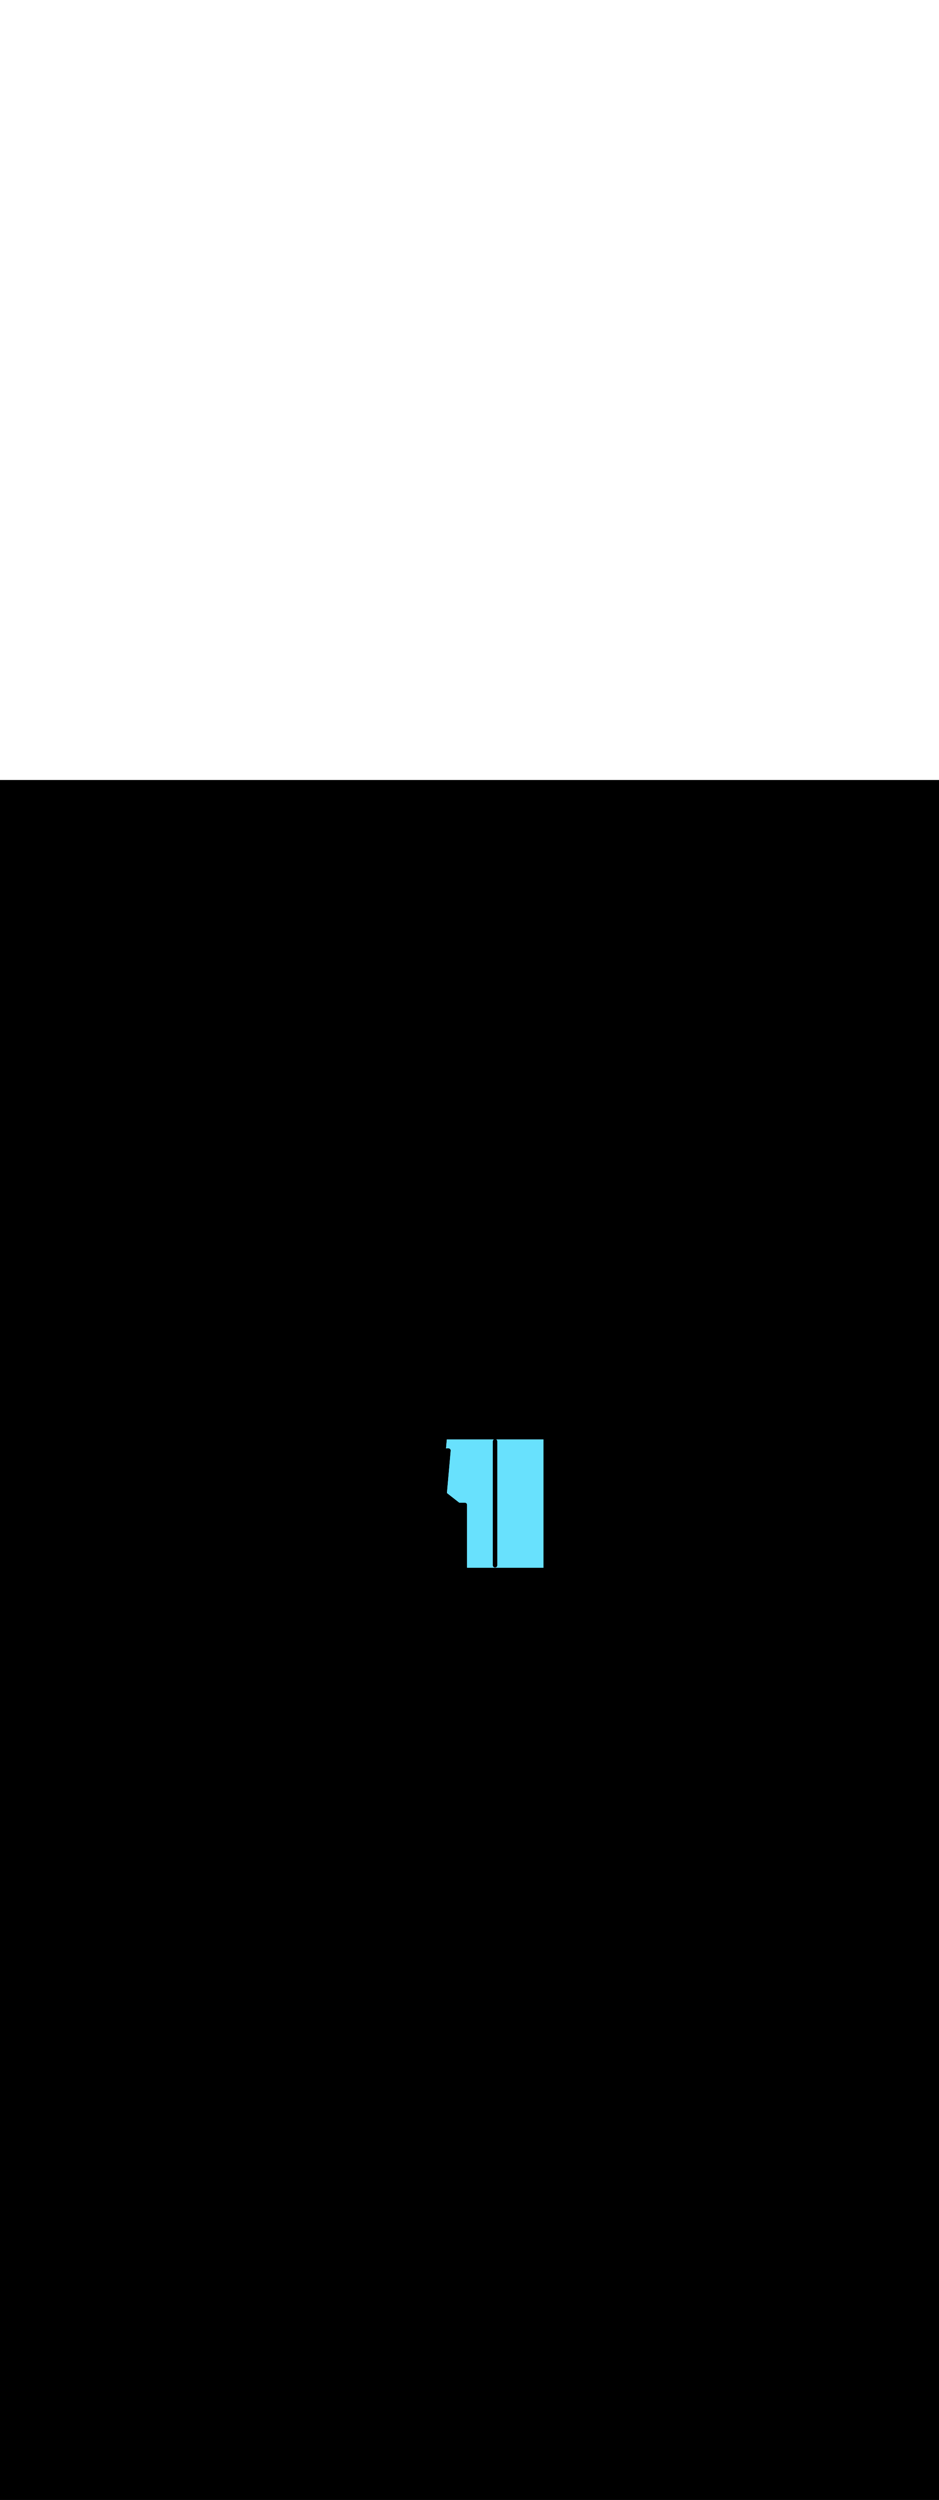 <ns0:svg xmlns:ns0="http://www.w3.org/2000/svg" version="1.1" id="Layer_1" x="0px" y="0px" viewBox="0 0 500 500" style="width: 188px;" xml:space="preserve" data-imageid="moscow-46" imageName="Moscow" class="illustrations_image"><ns0:rect x="0" y="0" width="100%" height="100%" fill="black" /><ns0:g id="highlighted-segment"><ns0:style type="text/css" style="" /><ns0:style type="text/css" style="">
	.st0_moscow-46{fill:#FFFFFF;}
	.st1_moscow-46{fill:#231F20;}
	.st2_moscow-46{fill:#68E1FD;}
	.st3_moscow-46{fill:#D1D3D4;}
</ns0:style><ns0:path x="207.5" y="349.7" class="st2_moscow-46 targetColor" width="83.1" height="70.5" style="fill: rgb(104, 225, 253)" id="element_238" d="M 248.699 389.45 L 248.699 389.457 L 248.7 389.464 L 248.7 389.477 L 248.7 389.484 L 248.7 389.496 L 248.7 389.496 L 248.7 389.5 L 248.7 419.0 L 289.4 419.0 L 289.4 350.8 L 264.275 350.8 L 264.275 350.8 L 264.284 350.806 L 264.291 350.811 L 264.299 350.817 L 264.306 350.822 L 264.315 350.828 L 264.321 350.833 L 264.33 350.839 L 264.336 350.844 L 264.345 350.851 L 264.351 350.856 L 264.36 350.862 L 264.366 350.867 L 264.374 350.874 L 264.38 350.879 L 264.389 350.886 L 264.395 350.892 L 264.403 350.899 L 264.409 350.904 L 264.417 350.911 L 264.423 350.917 L 264.43 350.924 L 264.436 350.93 L 264.444 350.937 L 264.45 350.943 L 264.457 350.95 L 264.463 350.956 L 264.47 350.964 L 264.476 350.97 L 264.483 350.977 L 264.489 350.983 L 264.496 350.991 L 264.501 350.997 L 264.508 351.005 L 264.514 351.011 L 264.521 351.02 L 264.526 351.026 L 264.533 351.034 L 264.538 351.04 L 264.544 351.049 L 264.549 351.055 L 264.556 351.064 L 264.561 351.07 L 264.567 351.079 L 264.572 351.085 L 264.578 351.094 L 264.583 351.101 L 264.589 351.109 L 264.594 351.116 L 264.6 351.125 L 264.604 351.132 L 264.61 351.141 L 264.614 351.148 L 264.62 351.157 L 264.624 351.164 L 264.63 351.173 L 264.634 351.18 L 264.64 351.189 L 264.644 351.196 L 264.649 351.206 L 264.653 351.213 L 264.658 351.222 L 264.662 351.229 L 264.667 351.239 L 264.67 351.246 L 264.675 351.256 L 264.679 351.263 L 264.683 351.273 L 264.687 351.28 L 264.691 351.29 L 264.695 351.298 L 264.699 351.308 L 264.702 351.315 L 264.707 351.325 L 264.71 351.333 L 264.714 351.343 L 264.717 351.35 L 264.721 351.361 L 264.723 351.368 L 264.727 351.378 L 264.73 351.386 L 264.734 351.396 L 264.736 351.404 L 264.74 351.415 L 264.742 351.422 L 264.745 351.433 L 264.748 351.44 L 264.751 351.451 L 264.753 351.459 L 264.756 351.47 L 264.758 351.477 L 264.761 351.488 L 264.763 351.496 L 264.766 351.507 L 264.768 351.515 L 264.77 351.526 L 264.772 351.533 L 264.774 351.545 L 264.776 351.552 L 264.778 351.563 L 264.779 351.571 L 264.781 351.582 L 264.783 351.59 L 264.785 351.602 L 264.786 351.609 L 264.787 351.621 L 264.788 351.628 L 264.79 351.64 L 264.791 351.648 L 264.792 351.659 L 264.793 351.667 L 264.794 351.679 L 264.795 351.686 L 264.796 351.698 L 264.797 351.706 L 264.797 351.718 L 264.798 351.725 L 264.798 351.737 L 264.799 351.745 L 264.799 351.757 L 264.8 351.764 L 264.8 351.777 L 264.8 351.784 L 264.8 351.796 L 264.8 351.8 L 264.8 352.466 L 264.8 417.7 L 264.8 417.704 L 264.8 417.716 L 264.8 417.723 L 264.8 417.736 L 264.799 417.743 L 264.799 417.755 L 264.798 417.763 L 264.798 417.775 L 264.797 417.782 L 264.797 417.794 L 264.796 417.802 L 264.795 417.814 L 264.794 417.821 L 264.793 417.833 L 264.792 417.841 L 264.791 417.852 L 264.79 417.86 L 264.788 417.872 L 264.787 417.879 L 264.786 417.891 L 264.785 417.898 L 264.783 417.91 L 264.781 417.918 L 264.779 417.929 L 264.778 417.937 L 264.776 417.948 L 264.774 417.955 L 264.772 417.967 L 264.77 417.974 L 264.768 417.985 L 264.766 417.993 L 264.763 418.004 L 264.761 418.012 L 264.758 418.023 L 264.756 418.03 L 264.753 418.041 L 264.751 418.049 L 264.748 418.06 L 264.745 418.067 L 264.742 418.078 L 264.74 418.085 L 264.736 418.096 L 264.734 418.104 L 264.73 418.114 L 264.727 418.122 L 264.723 418.132 L 264.721 418.139 L 264.717 418.15 L 264.714 418.157 L 264.71 418.167 L 264.707 418.175 L 264.702 418.185 L 264.699 418.192 L 264.695 418.202 L 264.691 418.21 L 264.687 418.22 L 264.683 418.227 L 264.679 418.237 L 264.675 418.244 L 264.67 418.254 L 264.667 418.261 L 264.662 418.271 L 264.658 418.278 L 264.653 418.287 L 264.649 418.294 L 264.644 418.304 L 264.64 418.311 L 264.634 418.32 L 264.63 418.327 L 264.624 418.336 L 264.62 418.343 L 264.614 418.352 L 264.61 418.359 L 264.604 418.368 L 264.6 418.375 L 264.594 418.384 L 264.589 418.391 L 264.583 418.399 L 264.578 418.406 L 264.572 418.415 L 264.567 418.421 L 264.561 418.43 L 264.556 418.436 L 264.549 418.445 L 264.544 418.451 L 264.538 418.46 L 264.533 418.466 L 264.526 418.474 L 264.521 418.48 L 264.514 418.489 L 264.508 418.495 L 264.501 418.503 L 264.496 418.509 L 264.489 418.517 L 264.483 418.523 L 264.476 418.53 L 264.47 418.536 L 264.463 418.544 L 264.457 418.55 L 264.45 418.557 L 264.444 418.563 L 264.436 418.57 L 264.43 418.576 L 264.423 418.583 L 264.417 418.589 L 264.409 418.596 L 264.403 418.601 L 264.395 418.608 L 264.389 418.614 L 264.38 418.621 L 264.374 418.626 L 264.366 418.633 L 264.36 418.638 L 264.351 418.644 L 264.345 418.649 L 264.336 418.656 L 264.33 418.661 L 264.321 418.667 L 264.315 418.672 L 264.306 418.678 L 264.299 418.683 L 264.291 418.689 L 264.284 418.694 L 264.275 418.7 L 264.268 418.704 L 264.259 418.71 L 264.252 418.714 L 264.243 418.72 L 264.236 418.724 L 264.227 418.73 L 264.22 418.734 L 264.211 418.74 L 264.204 418.744 L 264.194 418.749 L 264.187 418.753 L 264.178 418.758 L 264.171 418.762 L 264.161 418.767 L 264.154 418.77 L 264.144 418.775 L 264.137 418.779 L 264.127 418.783 L 264.12 418.787 L 264.11 418.791 L 264.102 418.795 L 264.092 418.799 L 264.085 418.802 L 264.075 418.807 L 264.067 418.81 L 264.057 418.814 L 264.05 418.817 L 264.039 418.821 L 264.032 418.823 L 264.022 418.827 L 264.014 418.83 L 264.004 418.834 L 263.996 418.836 L 263.985 418.84 L 263.978 418.842 L 263.967 418.845 L 263.96 418.848 L 263.949 418.851 L 263.941 418.853 L 263.93 418.856 L 263.923 418.858 L 263.912 418.861 L 263.904 418.863 L 263.893 418.866 L 263.885 418.868 L 263.874 418.87 L 263.867 418.872 L 263.855 418.874 L 263.848 418.876 L 263.837 418.878 L 263.829 418.879 L 263.818 418.881 L 263.81 418.883 L 263.798 418.885 L 263.791 418.886 L 263.779 418.887 L 263.772 418.888 L 263.76 418.89 L 263.752 418.891 L 263.741 418.892 L 263.733 418.893 L 263.721 418.894 L 263.714 418.895 L 263.702 418.896 L 263.694 418.897 L 263.682 418.897 L 263.675 418.898 L 263.663 418.898 L 263.655 418.899 L 263.643 418.899 L 263.636 418.9 L 263.623 418.9 L 263.616 418.9 L 263.604 418.9 L 263.604 418.9 L 263.596 418.9 L 263.584 418.9 L 263.577 418.9 L 263.564 418.9 L 263.557 418.899 L 263.545 418.899 L 263.537 418.898 L 263.525 418.898 L 263.518 418.897 L 263.506 418.897 L 263.498 418.896 L 263.486 418.895 L 263.479 418.894 L 263.467 418.893 L 263.459 418.892 L 263.448 418.891 L 263.44 418.89 L 263.428 418.888 L 263.421 418.887 L 263.409 418.886 L 263.402 418.885 L 263.39 418.883 L 263.382 418.881 L 263.371 418.879 L 263.363 418.878 L 263.352 418.876 L 263.345 418.874 L 263.333 418.872 L 263.326 418.87 L 263.315 418.868 L 263.307 418.866 L 263.296 418.863 L 263.288 418.861 L 263.277 418.858 L 263.27 418.856 L 263.259 418.853 L 263.251 418.851 L 263.24 418.848 L 263.233 418.845 L 263.222 418.842 L 263.215 418.84 L 263.204 418.836 L 263.196 418.834 L 263.186 418.83 L 263.178 418.827 L 263.168 418.823 L 263.161 418.821 L 263.15 418.817 L 263.143 418.814 L 263.133 418.81 L 263.125 418.807 L 263.115 418.802 L 263.108 418.799 L 263.098 418.795 L 263.09 418.791 L 263.08 418.787 L 263.073 418.783 L 263.063 418.779 L 263.056 418.775 L 263.046 418.77 L 263.039 418.767 L 263.029 418.762 L 263.022 418.758 L 263.013 418.753 L 263.006 418.749 L 262.996 418.744 L 262.989 418.74 L 262.98 418.734 L 262.973 418.73 L 262.964 418.724 L 262.957 418.72 L 262.948 418.714 L 262.941 418.71 L 262.932 418.704 L 262.925 418.7 L 262.916 418.694 L 262.909 418.689 L 262.901 418.683 L 262.894 418.678 L 262.885 418.672 L 262.879 418.667 L 262.87 418.661 L 262.864 418.656 L 262.855 418.649 L 262.849 418.644 L 262.84 418.638 L 262.834 418.633 L 262.826 418.626 L 262.82 418.621 L 262.811 418.614 L 262.805 418.608 L 262.797 418.601 L 262.791 418.596 L 262.783 418.589 L 262.777 418.583 L 262.77 418.576 L 262.764 418.57 L 262.756 418.563 L 262.75 418.557 L 262.743 418.55 L 262.737 418.544 L 262.73 418.536 L 262.724 418.53 L 262.717 418.523 L 262.711 418.517 L 262.704 418.509 L 262.699 418.503 L 262.692 418.495 L 262.686 418.489 L 262.679 418.48 L 262.674 418.474 L 262.667 418.466 L 262.662 418.46 L 262.656 418.451 L 262.651 418.445 L 262.644 418.436 L 262.639 418.43 L 262.633 418.421 L 262.628 418.415 L 262.622 418.406 L 262.617 418.399 L 262.611 418.391 L 262.606 418.384 L 262.6 418.375 L 262.596 418.368 L 262.59 418.359 L 262.586 418.352 L 262.58 418.343 L 262.576 418.336 L 262.57 418.327 L 262.566 418.32 L 262.56 418.311 L 262.556 418.304 L 262.551 418.294 L 262.547 418.287 L 262.542 418.278 L 262.538 418.271 L 262.533 418.261 L 262.53 418.254 L 262.525 418.244 L 262.521 418.237 L 262.517 418.227 L 262.513 418.22 L 262.509 418.21 L 262.505 418.202 L 262.501 418.192 L 262.498 418.185 L 262.493 418.175 L 262.49 418.167 L 262.486 418.157 L 262.483 418.15 L 262.479 418.139 L 262.477 418.132 L 262.473 418.122 L 262.47 418.114 L 262.466 418.104 L 262.464 418.096 L 262.46 418.085 L 262.458 418.078 L 262.455 418.067 L 262.452 418.06 L 262.449 418.049 L 262.447 418.041 L 262.444 418.03 L 262.442 418.023 L 262.439 418.012 L 262.437 418.004 L 262.434 417.993 L 262.432 417.985 L 262.43 417.974 L 262.428 417.967 L 262.426 417.955 L 262.424 417.948 L 262.422 417.937 L 262.421 417.929 L 262.419 417.918 L 262.417 417.91 L 262.415 417.898 L 262.414 417.891 L 262.413 417.879 L 262.412 417.872 L 262.41 417.86 L 262.409 417.852 L 262.408 417.841 L 262.407 417.833 L 262.406 417.821 L 262.405 417.814 L 262.404 417.802 L 262.403 417.794 L 262.403 417.782 L 262.402 417.775 L 262.402 417.763 L 262.401 417.755 L 262.401 417.743 L 262.4 417.736 L 262.4 417.723 L 262.4 417.716 L 262.4 417.704 L 262.4 417.7 L 262.4 417.034 L 262.4 351.8 L 262.4 351.796 L 262.4 351.784 L 262.4 351.777 L 262.4 351.764 L 262.401 351.757 L 262.401 351.745 L 262.402 351.737 L 262.402 351.725 L 262.403 351.718 L 262.403 351.706 L 262.404 351.698 L 262.405 351.686 L 262.406 351.679 L 262.407 351.667 L 262.408 351.659 L 262.409 351.648 L 262.41 351.64 L 262.412 351.628 L 262.413 351.621 L 262.414 351.609 L 262.415 351.602 L 262.417 351.59 L 262.419 351.582 L 262.421 351.571 L 262.422 351.563 L 262.424 351.552 L 262.426 351.545 L 262.428 351.533 L 262.43 351.526 L 262.432 351.515 L 262.434 351.507 L 262.437 351.496 L 262.439 351.488 L 262.442 351.477 L 262.444 351.47 L 262.447 351.459 L 262.449 351.451 L 262.452 351.44 L 262.455 351.433 L 262.458 351.422 L 262.46 351.415 L 262.464 351.404 L 262.466 351.396 L 262.47 351.386 L 262.473 351.378 L 262.477 351.368 L 262.479 351.361 L 262.483 351.35 L 262.486 351.343 L 262.49 351.333 L 262.493 351.325 L 262.498 351.315 L 262.501 351.308 L 262.505 351.298 L 262.509 351.29 L 262.513 351.28 L 262.517 351.273 L 262.521 351.263 L 262.525 351.256 L 262.53 351.246 L 262.533 351.239 L 262.538 351.229 L 262.542 351.222 L 262.547 351.213 L 262.551 351.206 L 262.556 351.196 L 262.56 351.189 L 262.566 351.18 L 262.57 351.173 L 262.576 351.164 L 262.58 351.157 L 262.586 351.148 L 262.59 351.141 L 262.596 351.132 L 262.6 351.125 L 262.606 351.116 L 262.611 351.109 L 262.617 351.101 L 262.622 351.094 L 262.628 351.085 L 262.633 351.079 L 262.639 351.07 L 262.644 351.064 L 262.651 351.055 L 262.656 351.049 L 262.662 351.04 L 262.667 351.034 L 262.674 351.026 L 262.679 351.02 L 262.686 351.011 L 262.692 351.005 L 262.699 350.997 L 262.704 350.991 L 262.711 350.983 L 262.717 350.977 L 262.724 350.97 L 262.73 350.964 L 262.737 350.956 L 262.743 350.95 L 262.75 350.943 L 262.756 350.937 L 262.764 350.93 L 262.77 350.924 L 262.777 350.917 L 262.783 350.911 L 262.791 350.904 L 262.797 350.899 L 262.805 350.892 L 262.811 350.886 L 262.82 350.879 L 262.826 350.874 L 262.834 350.867 L 262.84 350.862 L 262.849 350.856 L 262.855 350.851 L 262.864 350.844 L 262.87 350.839 L 262.879 350.833 L 262.885 350.828 L 262.894 350.822 L 262.901 350.817 L 262.909 350.811 L 262.916 350.806 L 262.925 350.8 L 262.925 350.8 L 237.919 350.8 L 237.885 351.182 L 237.866 351.398 L 237.847 351.614 L 237.827 351.83 L 237.808 352.046 L 237.789 352.262 L 237.77 352.479 L 237.751 352.695 L 237.731 352.911 L 237.693 353.343 L 237.674 353.559 L 237.616 354.208 L 237.597 354.424 L 237.578 354.64 L 237.539 355.073 L 237.52 355.289 L 237.501 355.505 L 237.498 355.544 L 237.667 355.533 L 237.673 355.533 L 237.892 355.521 L 237.898 355.521 L 238.118 355.512 L 238.124 355.512 L 238.344 355.505 L 238.35 355.505 L 238.57 355.501 L 238.576 355.501 L 238.797 355.5 L 238.803 355.5 L 238.809 355.5 L 238.814 355.5 L 238.82 355.5 L 238.825 355.5 L 238.831 355.5 L 238.836 355.501 L 238.842 355.501 L 238.846 355.501 L 238.852 355.501 L 238.857 355.501 L 238.863 355.502 L 238.868 355.502 L 238.874 355.502 L 238.879 355.503 L 238.885 355.503 L 238.89 355.504 L 238.896 355.504 L 238.9 355.504 L 238.906 355.505 L 238.911 355.505 L 238.917 355.506 L 238.921 355.507 L 238.927 355.507 L 238.932 355.508 L 238.938 355.508 L 238.942 355.509 L 238.948 355.51 L 238.953 355.51 L 238.959 355.511 L 238.963 355.512 L 238.969 355.513 L 238.973 355.513 L 238.979 355.514 L 238.983 355.515 L 238.989 355.516 L 238.993 355.517 L 238.999 355.518 L 239.004 355.518 L 239.009 355.519 L 239.014 355.52 L 239.02 355.521 L 239.024 355.522 L 239.029 355.523 L 239.033 355.524 L 239.039 355.525 L 239.043 355.526 L 239.049 355.527 L 239.053 355.528 L 239.059 355.53 L 239.063 355.53 L 239.069 355.532 L 239.073 355.533 L 239.079 355.534 L 239.082 355.535 L 239.088 355.537 L 239.092 355.537 L 239.098 355.539 L 239.101 355.54 L 239.107 355.541 L 239.111 355.542 L 239.117 355.544 L 239.12 355.545 L 239.126 355.547 L 239.13 355.548 L 239.136 355.549 L 239.139 355.55 L 239.145 355.552 L 239.148 355.553 L 239.154 355.555 L 239.158 355.556 L 239.163 355.558 L 239.167 355.559 L 239.173 355.561 L 239.176 355.562 L 239.182 355.564 L 239.185 355.565 L 239.191 355.567 L 239.194 355.568 L 239.2 355.57 L 239.203 355.571 L 239.209 355.573 L 239.212 355.574 L 239.218 355.576 L 239.221 355.578 L 239.226 355.58 L 239.23 355.581 L 239.235 355.583 L 239.239 355.584 L 239.244 355.586 L 239.247 355.588 L 239.253 355.59 L 239.256 355.591 L 239.261 355.593 L 239.265 355.595 L 239.27 355.597 L 239.273 355.598 L 239.279 355.6 L 239.282 355.602 L 239.287 355.604 L 239.29 355.605 L 239.296 355.608 L 239.299 355.609 L 239.304 355.611 L 239.307 355.613 L 239.312 355.615 L 239.316 355.617 L 239.321 355.619 L 239.324 355.621 L 239.329 355.623 L 239.332 355.624 L 239.337 355.627 L 239.34 355.628 L 239.345 355.631 L 239.348 355.632 L 239.353 355.635 L 239.357 355.636 L 239.362 355.639 L 239.365 355.641 L 239.37 355.643 L 239.373 355.645 L 239.378 355.647 L 239.381 355.649 L 239.386 355.651 L 239.389 355.653 L 239.393 355.656 L 239.397 355.657 L 239.401 355.66 L 239.404 355.662 L 239.409 355.664 L 239.412 355.666 L 239.417 355.669 L 239.42 355.67 L 239.425 355.673 L 239.428 355.675 L 239.432 355.678 L 239.435 355.679 L 239.44 355.682 L 239.443 355.684 L 239.448 355.687 L 239.451 355.689 L 239.455 355.691 L 239.458 355.693 L 239.463 355.696 L 239.466 355.698 L 239.47 355.701 L 239.473 355.703 L 239.478 355.706 L 239.481 355.708 L 239.485 355.71 L 239.488 355.712 L 239.492 355.715 L 239.495 355.717 L 239.5 355.72 L 239.503 355.722 L 239.507 355.725 L 239.51 355.727 L 239.514 355.73 L 239.517 355.732 L 239.521 355.735 L 239.524 355.738 L 239.529 355.74 L 239.532 355.743 L 239.536 355.746 L 239.539 355.748 L 239.543 355.751 L 239.546 355.753 L 239.55 355.756 L 239.553 355.759 L 239.557 355.762 L 239.56 355.764 L 239.564 355.767 L 239.567 355.77 L 239.571 355.773 L 239.574 355.775 L 239.578 355.778 L 239.581 355.781 L 239.585 355.784 L 239.588 355.787 L 239.591 355.79 L 239.595 355.792 L 239.598 355.795 L 239.602 355.798 L 239.605 355.801 L 239.608 355.804 L 239.612 355.807 L 239.615 355.81 L 239.619 355.813 L 239.622 355.816 L 239.625 355.819 L 239.629 355.822 L 239.632 355.825 L 239.635 355.829 L 239.639 355.832 L 239.642 355.835 L 239.645 355.838 L 239.649 355.842 L 239.652 355.845 L 239.655 355.848 L 239.658 355.851 L 239.662 355.855 L 239.665 355.858 L 239.668 355.861 L 239.671 355.865 L 239.675 355.868 L 239.678 355.871 L 239.681 355.875 L 239.684 355.878 L 239.687 355.881 L 239.69 355.885 L 239.693 355.888 L 239.696 355.892 L 239.699 355.895 L 239.702 355.898 L 239.705 355.902 L 239.708 355.905 L 239.71 355.909 L 239.713 355.912 L 239.716 355.915 L 239.719 355.919 L 239.722 355.922 L 239.725 355.926 L 239.727 355.929 L 239.73 355.933 L 239.733 355.936 L 239.736 355.94 L 239.738 355.943 L 239.741 355.947 L 239.744 355.95 L 239.747 355.954 L 239.749 355.957 L 239.752 355.961 L 239.754 355.964 L 239.757 355.968 L 239.76 355.971 L 239.762 355.976 L 239.765 355.979 L 239.768 355.983 L 239.77 355.986 L 239.773 355.99 L 239.775 355.993 L 239.778 355.997 L 239.78 356 L 239.783 356.005 L 239.785 356.008 L 239.788 356.012 L 239.79 356.015 L 239.792 356.019 L 239.794 356.022 L 239.797 356.027 L 239.799 356.03 L 239.802 356.034 L 239.804 356.037 L 239.807 356.042 L 239.809 356.045 L 239.811 356.049 L 239.813 356.052 L 239.816 356.057 L 239.818 356.06 L 239.821 356.065 L 239.822 356.068 L 239.825 356.072 L 239.827 356.075 L 239.83 356.08 L 239.831 356.083 L 239.834 356.088 L 239.836 356.091 L 239.838 356.096 L 239.84 356.099 L 239.843 356.103 L 239.844 356.107 L 239.847 356.111 L 239.849 356.114 L 239.851 356.119 L 239.853 356.122 L 239.855 356.127 L 239.857 356.13 L 239.859 356.135 L 239.861 356.138 L 239.864 356.143 L 239.865 356.147 L 239.868 356.152 L 239.869 356.155 L 239.872 356.16 L 239.873 356.163 L 239.876 356.168 L 239.877 356.171 L 239.879 356.176 L 239.881 356.179 L 239.883 356.184 L 239.885 356.188 L 239.887 356.193 L 239.889 356.196 L 239.891 356.201 L 239.892 356.204 L 239.895 356.21 L 239.896 356.213 L 239.898 356.218 L 239.9 356.221 L 239.902 356.227 L 239.903 356.23 L 239.905 356.235 L 239.907 356.239 L 239.909 356.244 L 239.91 356.247 L 239.912 356.253 L 239.914 356.256 L 239.916 356.261 L 239.917 356.265 L 239.919 356.27 L 239.92 356.274 L 239.922 356.279 L 239.924 356.282 L 239.926 356.288 L 239.927 356.291 L 239.929 356.297 L 239.93 356.3 L 239.932 356.306 L 239.933 356.309 L 239.935 356.315 L 239.936 356.318 L 239.938 356.324 L 239.939 356.327 L 239.941 356.333 L 239.942 356.337 L 239.944 356.342 L 239.945 356.346 L 239.947 356.352 L 239.948 356.355 L 239.95 356.361 L 239.951 356.364 L 239.952 356.37 L 239.953 356.374 L 239.955 356.38 L 239.956 356.383 L 239.958 356.389 L 239.959 356.393 L 239.96 356.399 L 239.961 356.402 L 239.963 356.408 L 239.963 356.412 L 239.965 356.418 L 239.966 356.421 L 239.967 356.427 L 239.968 356.431 L 239.97 356.437 L 239.97 356.441 L 239.972 356.447 L 239.973 356.451 L 239.974 356.457 L 239.975 356.461 L 239.976 356.467 L 239.977 356.471 L 239.978 356.476 L 239.979 356.48 L 239.98 356.486 L 239.981 356.491 L 239.982 356.496 L 239.982 356.501 L 239.983 356.507 L 239.984 356.511 L 239.985 356.517 L 239.986 356.521 L 239.987 356.527 L 239.987 356.531 L 239.988 356.537 L 239.989 356.541 L 239.99 356.547 L 239.99 356.552 L 239.991 356.558 L 239.992 356.562 L 239.992 356.568 L 239.993 356.573 L 239.993 356.579 L 239.994 356.583 L 239.995 356.589 L 239.995 356.594 L 239.996 356.6 L 239.996 356.604 L 239.996 356.61 L 239.997 356.615 L 239.997 356.621 L 239.998 356.626 L 239.998 356.632 L 239.998 356.637 L 239.999 356.643 L 239.999 356.648 L 239.999 356.654 L 239.999 356.658 L 239.999 356.664 L 240 356.669 L 240 356.675 L 240 356.68 L 240 356.686 L 240 356.691 L 240 356.697 L 240 356.7 L 239.998 356.745 L 239.977 356.982 L 239.956 357.219 L 239.934 357.457 L 239.913 357.694 L 239.892 357.931 L 239.85 358.406 L 239.828 358.643 L 239.786 359.118 L 239.765 359.356 L 239.743 359.593 L 239.722 359.83 L 239.701 360.068 L 239.637 360.78 L 239.616 361.017 L 239.595 361.255 L 239.574 361.492 L 239.553 361.729 L 239.51 362.204 L 239.489 362.441 L 239.447 362.916 L 239.425 363.154 L 239.383 363.628 L 239.362 363.866 L 239.319 364.34 L 239.298 364.578 L 239.277 364.815 L 239.256 365.053 L 239.234 365.29 L 239.192 365.765 L 239.171 366.002 L 239.128 366.477 L 239.107 366.714 L 239.065 367.189 L 239.043 367.426 L 239.001 367.901 L 238.98 368.138 L 238.959 368.376 L 238.937 368.613 L 238.916 368.851 L 238.895 369.088 L 238.853 369.563 L 238.831 369.8 L 238.789 370.275 L 238.768 370.512 L 238.725 370.987 L 238.704 371.224 L 238.662 371.699 L 238.64 371.936 L 238.619 372.174 L 238.598 372.411 L 238.577 372.649 L 238.534 373.123 L 238.513 373.361 L 238.471 373.835 L 238.45 374.073 L 238.407 374.548 L 238.386 374.785 L 238.343 375.26 L 238.322 375.497 L 238.301 375.734 L 238.28 375.972 L 238.259 376.209 L 238.195 376.921 L 238.174 377.159 L 238.153 377.396 L 238.131 377.633 L 238.11 377.871 L 238.068 378.346 L 238.047 378.583 L 238.004 379.058 L 237.985 379.267 L 238.048 379.315 L 238.117 379.37 L 238.187 379.424 L 238.326 379.534 L 238.396 379.588 L 238.605 379.752 L 238.675 379.806 L 238.745 379.861 L 238.954 380.024 L 239.023 380.079 L 239.232 380.243 L 239.302 380.297 L 239.511 380.461 L 239.581 380.515 L 239.72 380.624 L 239.79 380.679 L 239.86 380.734 L 240.138 380.952 L 240.208 381.006 L 240.278 381.061 L 240.348 381.115 L 240.417 381.17 L 240.487 381.224 L 240.696 381.388 L 240.766 381.443 L 240.835 381.497 L 241.045 381.661 L 241.114 381.715 L 241.323 381.879 L 241.393 381.934 L 241.602 382.097 L 241.672 382.152 L 241.881 382.315 L 241.951 382.37 L 242.02 382.424 L 242.229 382.588 L 242.299 382.643 L 242.369 382.697 L 242.438 382.752 L 242.508 382.806 L 242.578 382.861 L 242.857 383.079 L 242.926 383.134 L 242.996 383.188 L 243.135 383.297 L 243.205 383.352 L 243.414 383.515 L 243.484 383.57 L 243.554 383.624 L 243.693 383.734 L 243.763 383.788 L 243.972 383.952 L 244.041 384.006 L 244.111 384.061 L 244.32 384.224 L 244.39 384.279 L 244.529 384.388 L 244.545 384.4 L 247.5 384.4 L 247.504 384.4 L 247.516 384.4 L 247.523 384.4 L 247.536 384.4 L 247.543 384.401 L 247.555 384.401 L 247.563 384.402 L 247.575 384.402 L 247.582 384.403 L 247.594 384.403 L 247.602 384.404 L 247.614 384.405 L 247.621 384.406 L 247.633 384.407 L 247.641 384.408 L 247.652 384.409 L 247.66 384.41 L 247.672 384.412 L 247.679 384.413 L 247.691 384.414 L 247.698 384.415 L 247.71 384.417 L 247.718 384.419 L 247.729 384.421 L 247.737 384.422 L 247.748 384.424 L 247.755 384.426 L 247.767 384.428 L 247.774 384.43 L 247.785 384.432 L 247.793 384.434 L 247.804 384.437 L 247.812 384.439 L 247.823 384.442 L 247.83 384.444 L 247.841 384.447 L 247.849 384.449 L 247.86 384.452 L 247.867 384.455 L 247.878 384.458 L 247.885 384.46 L 247.896 384.464 L 247.904 384.466 L 247.914 384.47 L 247.922 384.473 L 247.932 384.477 L 247.939 384.479 L 247.95 384.483 L 247.957 384.486 L 247.967 384.49 L 247.975 384.493 L 247.985 384.498 L 247.992 384.501 L 248.002 384.505 L 248.01 384.509 L 248.02 384.513 L 248.027 384.517 L 248.037 384.521 L 248.044 384.525 L 248.054 384.53 L 248.061 384.533 L 248.071 384.538 L 248.078 384.542 L 248.087 384.547 L 248.094 384.551 L 248.104 384.556 L 248.111 384.56 L 248.12 384.566 L 248.127 384.57 L 248.136 384.576 L 248.143 384.58 L 248.152 384.586 L 248.159 384.59 L 248.168 384.596 L 248.175 384.6 L 248.184 384.606 L 248.191 384.611 L 248.199 384.617 L 248.206 384.622 L 248.215 384.628 L 248.221 384.633 L 248.23 384.639 L 248.236 384.644 L 248.245 384.651 L 248.251 384.656 L 248.26 384.662 L 248.266 384.667 L 248.274 384.674 L 248.28 384.679 L 248.289 384.686 L 248.295 384.692 L 248.303 384.699 L 248.309 384.704 L 248.317 384.711 L 248.323 384.717 L 248.33 384.724 L 248.336 384.73 L 248.344 384.737 L 248.35 384.743 L 248.357 384.75 L 248.363 384.756 L 248.37 384.764 L 248.376 384.77 L 248.383 384.777 L 248.389 384.783 L 248.396 384.791 L 248.401 384.797 L 248.408 384.805 L 248.414 384.811 L 248.421 384.82 L 248.426 384.826 L 248.433 384.834 L 248.438 384.84 L 248.444 384.849 L 248.449 384.855 L 248.456 384.864 L 248.461 384.87 L 248.467 384.879 L 248.472 384.885 L 248.478 384.894 L 248.483 384.901 L 248.489 384.909 L 248.494 384.916 L 248.5 384.925 L 248.504 384.932 L 248.51 384.941 L 248.514 384.948 L 248.52 384.957 L 248.524 384.964 L 248.53 384.973 L 248.534 384.98 L 248.54 384.989 L 248.544 384.996 L 248.549 385.006 L 248.553 385.013 L 248.558 385.022 L 248.562 385.029 L 248.567 385.039 L 248.57 385.046 L 248.575 385.056 L 248.579 385.063 L 248.583 385.073 L 248.587 385.08 L 248.591 385.09 L 248.595 385.098 L 248.599 385.108 L 248.602 385.115 L 248.607 385.125 L 248.61 385.133 L 248.614 385.143 L 248.617 385.15 L 248.621 385.161 L 248.623 385.168 L 248.627 385.178 L 248.63 385.186 L 248.634 385.196 L 248.636 385.204 L 248.64 385.215 L 248.642 385.222 L 248.645 385.233 L 248.648 385.24 L 248.651 385.251 L 248.653 385.259 L 248.656 385.27 L 248.658 385.277 L 248.661 385.288 L 248.663 385.296 L 248.666 385.307 L 248.668 385.315 L 248.67 385.326 L 248.672 385.333 L 248.674 385.345 L 248.676 385.352 L 248.678 385.363 L 248.679 385.371 L 248.681 385.382 L 248.683 385.39 L 248.685 385.402 L 248.686 385.409 L 248.687 385.421 L 248.688 385.428 L 248.69 385.44 L 248.691 385.448 L 248.692 385.459 L 248.693 385.467 L 248.694 385.479 L 248.695 385.486 L 248.696 385.498 L 248.697 385.506 L 248.697 385.518 L 248.698 385.525 L 248.698 385.537 L 248.699 385.545 L 248.699 385.557 L 248.7 385.564 L 248.7 385.577 L 248.7 385.584 L 248.7 385.596 L 248.7 385.596 L 248.7 385.6 L 248.7 389.4 L 248.7 389.404 L 248.7 389.416 L 248.7 389.423 L 248.7 389.436 L 248.699 389.443 L 248.699 389.45 Z" /><ns0:path x="207.5" y="349.7" class="st2_moscow-46 targetColor" width="83.1" height="70.5" style="fill: rgb(104, 225, 253)" id="element_238" d="M 248.699 389.45 L 248.699 389.457 L 248.7 389.464 L 248.7 389.477 L 248.7 389.484 L 248.7 389.496 L 248.7 389.496 L 248.7 389.5 L 248.7 419.0 L 289.4 419.0 L 289.4 350.8 L 264.275 350.8 L 264.275 350.8 L 264.284 350.806 L 264.291 350.811 L 264.299 350.817 L 264.306 350.822 L 264.315 350.828 L 264.321 350.833 L 264.33 350.839 L 264.336 350.844 L 264.345 350.851 L 264.351 350.856 L 264.36 350.862 L 264.366 350.867 L 264.374 350.874 L 264.38 350.879 L 264.389 350.886 L 264.395 350.892 L 264.403 350.899 L 264.409 350.904 L 264.417 350.911 L 264.423 350.917 L 264.43 350.924 L 264.436 350.93 L 264.444 350.937 L 264.45 350.943 L 264.457 350.95 L 264.463 350.956 L 264.47 350.964 L 264.476 350.97 L 264.483 350.977 L 264.489 350.983 L 264.496 350.991 L 264.501 350.997 L 264.508 351.005 L 264.514 351.011 L 264.521 351.02 L 264.526 351.026 L 264.533 351.034 L 264.538 351.04 L 264.544 351.049 L 264.549 351.055 L 264.556 351.064 L 264.561 351.07 L 264.567 351.079 L 264.572 351.085 L 264.578 351.094 L 264.583 351.101 L 264.589 351.109 L 264.594 351.116 L 264.6 351.125 L 264.604 351.132 L 264.61 351.141 L 264.614 351.148 L 264.62 351.157 L 264.624 351.164 L 264.63 351.173 L 264.634 351.18 L 264.64 351.189 L 264.644 351.196 L 264.649 351.206 L 264.653 351.213 L 264.658 351.222 L 264.662 351.229 L 264.667 351.239 L 264.67 351.246 L 264.675 351.256 L 264.679 351.263 L 264.683 351.273 L 264.687 351.28 L 264.691 351.29 L 264.695 351.298 L 264.699 351.308 L 264.702 351.315 L 264.707 351.325 L 264.71 351.333 L 264.714 351.343 L 264.717 351.35 L 264.721 351.361 L 264.723 351.368 L 264.727 351.378 L 264.73 351.386 L 264.734 351.396 L 264.736 351.404 L 264.74 351.415 L 264.742 351.422 L 264.745 351.433 L 264.748 351.44 L 264.751 351.451 L 264.753 351.459 L 264.756 351.47 L 264.758 351.477 L 264.761 351.488 L 264.763 351.496 L 264.766 351.507 L 264.768 351.515 L 264.77 351.526 L 264.772 351.533 L 264.774 351.545 L 264.776 351.552 L 264.778 351.563 L 264.779 351.571 L 264.781 351.582 L 264.783 351.59 L 264.785 351.602 L 264.786 351.609 L 264.787 351.621 L 264.788 351.628 L 264.79 351.64 L 264.791 351.648 L 264.792 351.659 L 264.793 351.667 L 264.794 351.679 L 264.795 351.686 L 264.796 351.698 L 264.797 351.706 L 264.797 351.718 L 264.798 351.725 L 264.798 351.737 L 264.799 351.745 L 264.799 351.757 L 264.8 351.764 L 264.8 351.777 L 264.8 351.784 L 264.8 351.796 L 264.8 351.8 L 264.8 352.466 L 264.8 417.7 L 264.8 417.704 L 264.8 417.716 L 264.8 417.723 L 264.8 417.736 L 264.799 417.743 L 264.799 417.755 L 264.798 417.763 L 264.798 417.775 L 264.797 417.782 L 264.797 417.794 L 264.796 417.802 L 264.795 417.814 L 264.794 417.821 L 264.793 417.833 L 264.792 417.841 L 264.791 417.852 L 264.79 417.86 L 264.788 417.872 L 264.787 417.879 L 264.786 417.891 L 264.785 417.898 L 264.783 417.91 L 264.781 417.918 L 264.779 417.929 L 264.778 417.937 L 264.776 417.948 L 264.774 417.955 L 264.772 417.967 L 264.77 417.974 L 264.768 417.985 L 264.766 417.993 L 264.763 418.004 L 264.761 418.012 L 264.758 418.023 L 264.756 418.03 L 264.753 418.041 L 264.751 418.049 L 264.748 418.06 L 264.745 418.067 L 264.742 418.078 L 264.74 418.085 L 264.736 418.096 L 264.734 418.104 L 264.73 418.114 L 264.727 418.122 L 264.723 418.132 L 264.721 418.139 L 264.717 418.15 L 264.714 418.157 L 264.71 418.167 L 264.707 418.175 L 264.702 418.185 L 264.699 418.192 L 264.695 418.202 L 264.691 418.21 L 264.687 418.22 L 264.683 418.227 L 264.679 418.237 L 264.675 418.244 L 264.67 418.254 L 264.667 418.261 L 264.662 418.271 L 264.658 418.278 L 264.653 418.287 L 264.649 418.294 L 264.644 418.304 L 264.64 418.311 L 264.634 418.32 L 264.63 418.327 L 264.624 418.336 L 264.62 418.343 L 264.614 418.352 L 264.61 418.359 L 264.604 418.368 L 264.6 418.375 L 264.594 418.384 L 264.589 418.391 L 264.583 418.399 L 264.578 418.406 L 264.572 418.415 L 264.567 418.421 L 264.561 418.43 L 264.556 418.436 L 264.549 418.445 L 264.544 418.451 L 264.538 418.46 L 264.533 418.466 L 264.526 418.474 L 264.521 418.48 L 264.514 418.489 L 264.508 418.495 L 264.501 418.503 L 264.496 418.509 L 264.489 418.517 L 264.483 418.523 L 264.476 418.53 L 264.47 418.536 L 264.463 418.544 L 264.457 418.55 L 264.45 418.557 L 264.444 418.563 L 264.436 418.57 L 264.43 418.576 L 264.423 418.583 L 264.417 418.589 L 264.409 418.596 L 264.403 418.601 L 264.395 418.608 L 264.389 418.614 L 264.38 418.621 L 264.374 418.626 L 264.366 418.633 L 264.36 418.638 L 264.351 418.644 L 264.345 418.649 L 264.336 418.656 L 264.33 418.661 L 264.321 418.667 L 264.315 418.672 L 264.306 418.678 L 264.299 418.683 L 264.291 418.689 L 264.284 418.694 L 264.275 418.7 L 264.268 418.704 L 264.259 418.71 L 264.252 418.714 L 264.243 418.72 L 264.236 418.724 L 264.227 418.73 L 264.22 418.734 L 264.211 418.74 L 264.204 418.744 L 264.194 418.749 L 264.187 418.753 L 264.178 418.758 L 264.171 418.762 L 264.161 418.767 L 264.154 418.77 L 264.144 418.775 L 264.137 418.779 L 264.127 418.783 L 264.12 418.787 L 264.11 418.791 L 264.102 418.795 L 264.092 418.799 L 264.085 418.802 L 264.075 418.807 L 264.067 418.81 L 264.057 418.814 L 264.05 418.817 L 264.039 418.821 L 264.032 418.823 L 264.022 418.827 L 264.014 418.83 L 264.004 418.834 L 263.996 418.836 L 263.985 418.84 L 263.978 418.842 L 263.967 418.845 L 263.96 418.848 L 263.949 418.851 L 263.941 418.853 L 263.93 418.856 L 263.923 418.858 L 263.912 418.861 L 263.904 418.863 L 263.893 418.866 L 263.885 418.868 L 263.874 418.87 L 263.867 418.872 L 263.855 418.874 L 263.848 418.876 L 263.837 418.878 L 263.829 418.879 L 263.818 418.881 L 263.81 418.883 L 263.798 418.885 L 263.791 418.886 L 263.779 418.887 L 263.772 418.888 L 263.76 418.89 L 263.752 418.891 L 263.741 418.892 L 263.733 418.893 L 263.721 418.894 L 263.714 418.895 L 263.702 418.896 L 263.694 418.897 L 263.682 418.897 L 263.675 418.898 L 263.663 418.898 L 263.655 418.899 L 263.643 418.899 L 263.636 418.9 L 263.623 418.9 L 263.616 418.9 L 263.604 418.9 L 263.604 418.9 L 263.596 418.9 L 263.584 418.9 L 263.577 418.9 L 263.564 418.9 L 263.557 418.899 L 263.545 418.899 L 263.537 418.898 L 263.525 418.898 L 263.518 418.897 L 263.506 418.897 L 263.498 418.896 L 263.486 418.895 L 263.479 418.894 L 263.467 418.893 L 263.459 418.892 L 263.448 418.891 L 263.44 418.89 L 263.428 418.888 L 263.421 418.887 L 263.409 418.886 L 263.402 418.885 L 263.39 418.883 L 263.382 418.881 L 263.371 418.879 L 263.363 418.878 L 263.352 418.876 L 263.345 418.874 L 263.333 418.872 L 263.326 418.87 L 263.315 418.868 L 263.307 418.866 L 263.296 418.863 L 263.288 418.861 L 263.277 418.858 L 263.27 418.856 L 263.259 418.853 L 263.251 418.851 L 263.24 418.848 L 263.233 418.845 L 263.222 418.842 L 263.215 418.84 L 263.204 418.836 L 263.196 418.834 L 263.186 418.83 L 263.178 418.827 L 263.168 418.823 L 263.161 418.821 L 263.15 418.817 L 263.143 418.814 L 263.133 418.81 L 263.125 418.807 L 263.115 418.802 L 263.108 418.799 L 263.098 418.795 L 263.09 418.791 L 263.08 418.787 L 263.073 418.783 L 263.063 418.779 L 263.056 418.775 L 263.046 418.77 L 263.039 418.767 L 263.029 418.762 L 263.022 418.758 L 263.013 418.753 L 263.006 418.749 L 262.996 418.744 L 262.989 418.74 L 262.98 418.734 L 262.973 418.73 L 262.964 418.724 L 262.957 418.72 L 262.948 418.714 L 262.941 418.71 L 262.932 418.704 L 262.925 418.7 L 262.916 418.694 L 262.909 418.689 L 262.901 418.683 L 262.894 418.678 L 262.885 418.672 L 262.879 418.667 L 262.87 418.661 L 262.864 418.656 L 262.855 418.649 L 262.849 418.644 L 262.84 418.638 L 262.834 418.633 L 262.826 418.626 L 262.82 418.621 L 262.811 418.614 L 262.805 418.608 L 262.797 418.601 L 262.791 418.596 L 262.783 418.589 L 262.777 418.583 L 262.77 418.576 L 262.764 418.57 L 262.756 418.563 L 262.75 418.557 L 262.743 418.55 L 262.737 418.544 L 262.73 418.536 L 262.724 418.53 L 262.717 418.523 L 262.711 418.517 L 262.704 418.509 L 262.699 418.503 L 262.692 418.495 L 262.686 418.489 L 262.679 418.48 L 262.674 418.474 L 262.667 418.466 L 262.662 418.46 L 262.656 418.451 L 262.651 418.445 L 262.644 418.436 L 262.639 418.43 L 262.633 418.421 L 262.628 418.415 L 262.622 418.406 L 262.617 418.399 L 262.611 418.391 L 262.606 418.384 L 262.6 418.375 L 262.596 418.368 L 262.59 418.359 L 262.586 418.352 L 262.58 418.343 L 262.576 418.336 L 262.57 418.327 L 262.566 418.32 L 262.56 418.311 L 262.556 418.304 L 262.551 418.294 L 262.547 418.287 L 262.542 418.278 L 262.538 418.271 L 262.533 418.261 L 262.53 418.254 L 262.525 418.244 L 262.521 418.237 L 262.517 418.227 L 262.513 418.22 L 262.509 418.21 L 262.505 418.202 L 262.501 418.192 L 262.498 418.185 L 262.493 418.175 L 262.49 418.167 L 262.486 418.157 L 262.483 418.15 L 262.479 418.139 L 262.477 418.132 L 262.473 418.122 L 262.47 418.114 L 262.466 418.104 L 262.464 418.096 L 262.46 418.085 L 262.458 418.078 L 262.455 418.067 L 262.452 418.06 L 262.449 418.049 L 262.447 418.041 L 262.444 418.03 L 262.442 418.023 L 262.439 418.012 L 262.437 418.004 L 262.434 417.993 L 262.432 417.985 L 262.43 417.974 L 262.428 417.967 L 262.426 417.955 L 262.424 417.948 L 262.422 417.937 L 262.421 417.929 L 262.419 417.918 L 262.417 417.91 L 262.415 417.898 L 262.414 417.891 L 262.413 417.879 L 262.412 417.872 L 262.41 417.86 L 262.409 417.852 L 262.408 417.841 L 262.407 417.833 L 262.406 417.821 L 262.405 417.814 L 262.404 417.802 L 262.403 417.794 L 262.403 417.782 L 262.402 417.775 L 262.402 417.763 L 262.401 417.755 L 262.401 417.743 L 262.4 417.736 L 262.4 417.723 L 262.4 417.716 L 262.4 417.704 L 262.4 417.7 L 262.4 417.034 L 262.4 351.8 L 262.4 351.796 L 262.4 351.784 L 262.4 351.777 L 262.4 351.764 L 262.401 351.757 L 262.401 351.745 L 262.402 351.737 L 262.402 351.725 L 262.403 351.718 L 262.403 351.706 L 262.404 351.698 L 262.405 351.686 L 262.406 351.679 L 262.407 351.667 L 262.408 351.659 L 262.409 351.648 L 262.41 351.64 L 262.412 351.628 L 262.413 351.621 L 262.414 351.609 L 262.415 351.602 L 262.417 351.59 L 262.419 351.582 L 262.421 351.571 L 262.422 351.563 L 262.424 351.552 L 262.426 351.545 L 262.428 351.533 L 262.43 351.526 L 262.432 351.515 L 262.434 351.507 L 262.437 351.496 L 262.439 351.488 L 262.442 351.477 L 262.444 351.47 L 262.447 351.459 L 262.449 351.451 L 262.452 351.44 L 262.455 351.433 L 262.458 351.422 L 262.46 351.415 L 262.464 351.404 L 262.466 351.396 L 262.47 351.386 L 262.473 351.378 L 262.477 351.368 L 262.479 351.361 L 262.483 351.35 L 262.486 351.343 L 262.49 351.333 L 262.493 351.325 L 262.498 351.315 L 262.501 351.308 L 262.505 351.298 L 262.509 351.29 L 262.513 351.28 L 262.517 351.273 L 262.521 351.263 L 262.525 351.256 L 262.53 351.246 L 262.533 351.239 L 262.538 351.229 L 262.542 351.222 L 262.547 351.213 L 262.551 351.206 L 262.556 351.196 L 262.56 351.189 L 262.566 351.18 L 262.57 351.173 L 262.576 351.164 L 262.58 351.157 L 262.586 351.148 L 262.59 351.141 L 262.596 351.132 L 262.6 351.125 L 262.606 351.116 L 262.611 351.109 L 262.617 351.101 L 262.622 351.094 L 262.628 351.085 L 262.633 351.079 L 262.639 351.07 L 262.644 351.064 L 262.651 351.055 L 262.656 351.049 L 262.662 351.04 L 262.667 351.034 L 262.674 351.026 L 262.679 351.02 L 262.686 351.011 L 262.692 351.005 L 262.699 350.997 L 262.704 350.991 L 262.711 350.983 L 262.717 350.977 L 262.724 350.97 L 262.73 350.964 L 262.737 350.956 L 262.743 350.95 L 262.75 350.943 L 262.756 350.937 L 262.764 350.93 L 262.77 350.924 L 262.777 350.917 L 262.783 350.911 L 262.791 350.904 L 262.797 350.899 L 262.805 350.892 L 262.811 350.886 L 262.82 350.879 L 262.826 350.874 L 262.834 350.867 L 262.84 350.862 L 262.849 350.856 L 262.855 350.851 L 262.864 350.844 L 262.87 350.839 L 262.879 350.833 L 262.885 350.828 L 262.894 350.822 L 262.901 350.817 L 262.909 350.811 L 262.916 350.806 L 262.925 350.8 L 262.925 350.8 L 237.919 350.8 L 237.885 351.182 L 237.866 351.398 L 237.847 351.614 L 237.827 351.83 L 237.808 352.046 L 237.789 352.262 L 237.77 352.479 L 237.751 352.695 L 237.731 352.911 L 237.693 353.343 L 237.674 353.559 L 237.616 354.208 L 237.597 354.424 L 237.578 354.64 L 237.539 355.073 L 237.52 355.289 L 237.501 355.505 L 237.498 355.544 L 237.667 355.533 L 237.673 355.533 L 237.892 355.521 L 237.898 355.521 L 238.118 355.512 L 238.124 355.512 L 238.344 355.505 L 238.35 355.505 L 238.57 355.501 L 238.576 355.501 L 238.797 355.5 L 238.803 355.5 L 238.809 355.5 L 238.814 355.5 L 238.82 355.5 L 238.825 355.5 L 238.831 355.5 L 238.836 355.501 L 238.842 355.501 L 238.846 355.501 L 238.852 355.501 L 238.857 355.501 L 238.863 355.502 L 238.868 355.502 L 238.874 355.502 L 238.879 355.503 L 238.885 355.503 L 238.89 355.504 L 238.896 355.504 L 238.9 355.504 L 238.906 355.505 L 238.911 355.505 L 238.917 355.506 L 238.921 355.507 L 238.927 355.507 L 238.932 355.508 L 238.938 355.508 L 238.942 355.509 L 238.948 355.51 L 238.953 355.51 L 238.959 355.511 L 238.963 355.512 L 238.969 355.513 L 238.973 355.513 L 238.979 355.514 L 238.983 355.515 L 238.989 355.516 L 238.993 355.517 L 238.999 355.518 L 239.004 355.518 L 239.009 355.519 L 239.014 355.52 L 239.02 355.521 L 239.024 355.522 L 239.029 355.523 L 239.033 355.524 L 239.039 355.525 L 239.043 355.526 L 239.049 355.527 L 239.053 355.528 L 239.059 355.53 L 239.063 355.53 L 239.069 355.532 L 239.073 355.533 L 239.079 355.534 L 239.082 355.535 L 239.088 355.537 L 239.092 355.537 L 239.098 355.539 L 239.101 355.54 L 239.107 355.541 L 239.111 355.542 L 239.117 355.544 L 239.12 355.545 L 239.126 355.547 L 239.13 355.548 L 239.136 355.549 L 239.139 355.55 L 239.145 355.552 L 239.148 355.553 L 239.154 355.555 L 239.158 355.556 L 239.163 355.558 L 239.167 355.559 L 239.173 355.561 L 239.176 355.562 L 239.182 355.564 L 239.185 355.565 L 239.191 355.567 L 239.194 355.568 L 239.2 355.57 L 239.203 355.571 L 239.209 355.573 L 239.212 355.574 L 239.218 355.576 L 239.221 355.578 L 239.226 355.58 L 239.23 355.581 L 239.235 355.583 L 239.239 355.584 L 239.244 355.586 L 239.247 355.588 L 239.253 355.59 L 239.256 355.591 L 239.261 355.593 L 239.265 355.595 L 239.27 355.597 L 239.273 355.598 L 239.279 355.6 L 239.282 355.602 L 239.287 355.604 L 239.29 355.605 L 239.296 355.608 L 239.299 355.609 L 239.304 355.611 L 239.307 355.613 L 239.312 355.615 L 239.316 355.617 L 239.321 355.619 L 239.324 355.621 L 239.329 355.623 L 239.332 355.624 L 239.337 355.627 L 239.34 355.628 L 239.345 355.631 L 239.348 355.632 L 239.353 355.635 L 239.357 355.636 L 239.362 355.639 L 239.365 355.641 L 239.37 355.643 L 239.373 355.645 L 239.378 355.647 L 239.381 355.649 L 239.386 355.651 L 239.389 355.653 L 239.393 355.656 L 239.397 355.657 L 239.401 355.66 L 239.404 355.662 L 239.409 355.664 L 239.412 355.666 L 239.417 355.669 L 239.42 355.67 L 239.425 355.673 L 239.428 355.675 L 239.432 355.678 L 239.435 355.679 L 239.44 355.682 L 239.443 355.684 L 239.448 355.687 L 239.451 355.689 L 239.455 355.691 L 239.458 355.693 L 239.463 355.696 L 239.466 355.698 L 239.47 355.701 L 239.473 355.703 L 239.478 355.706 L 239.481 355.708 L 239.485 355.71 L 239.488 355.712 L 239.492 355.715 L 239.495 355.717 L 239.5 355.72 L 239.503 355.722 L 239.507 355.725 L 239.51 355.727 L 239.514 355.73 L 239.517 355.732 L 239.521 355.735 L 239.524 355.738 L 239.529 355.74 L 239.532 355.743 L 239.536 355.746 L 239.539 355.748 L 239.543 355.751 L 239.546 355.753 L 239.55 355.756 L 239.553 355.759 L 239.557 355.762 L 239.56 355.764 L 239.564 355.767 L 239.567 355.77 L 239.571 355.773 L 239.574 355.775 L 239.578 355.778 L 239.581 355.781 L 239.585 355.784 L 239.588 355.787 L 239.591 355.79 L 239.595 355.792 L 239.598 355.795 L 239.602 355.798 L 239.605 355.801 L 239.608 355.804 L 239.612 355.807 L 239.615 355.81 L 239.619 355.813 L 239.622 355.816 L 239.625 355.819 L 239.629 355.822 L 239.632 355.825 L 239.635 355.829 L 239.639 355.832 L 239.642 355.835 L 239.645 355.838 L 239.649 355.842 L 239.652 355.845 L 239.655 355.848 L 239.658 355.851 L 239.662 355.855 L 239.665 355.858 L 239.668 355.861 L 239.671 355.865 L 239.675 355.868 L 239.678 355.871 L 239.681 355.875 L 239.684 355.878 L 239.687 355.881 L 239.69 355.885 L 239.693 355.888 L 239.696 355.892 L 239.699 355.895 L 239.702 355.898 L 239.705 355.902 L 239.708 355.905 L 239.71 355.909 L 239.713 355.912 L 239.716 355.915 L 239.719 355.919 L 239.722 355.922 L 239.725 355.926 L 239.727 355.929 L 239.73 355.933 L 239.733 355.936 L 239.736 355.94 L 239.738 355.943 L 239.741 355.947 L 239.744 355.95 L 239.747 355.954 L 239.749 355.957 L 239.752 355.961 L 239.754 355.964 L 239.757 355.968 L 239.76 355.971 L 239.762 355.976 L 239.765 355.979 L 239.768 355.983 L 239.77 355.986 L 239.773 355.99 L 239.775 355.993 L 239.778 355.997 L 239.78 356 L 239.783 356.005 L 239.785 356.008 L 239.788 356.012 L 239.79 356.015 L 239.792 356.019 L 239.794 356.022 L 239.797 356.027 L 239.799 356.03 L 239.802 356.034 L 239.804 356.037 L 239.807 356.042 L 239.809 356.045 L 239.811 356.049 L 239.813 356.052 L 239.816 356.057 L 239.818 356.06 L 239.821 356.065 L 239.822 356.068 L 239.825 356.072 L 239.827 356.075 L 239.83 356.08 L 239.831 356.083 L 239.834 356.088 L 239.836 356.091 L 239.838 356.096 L 239.84 356.099 L 239.843 356.103 L 239.844 356.107 L 239.847 356.111 L 239.849 356.114 L 239.851 356.119 L 239.853 356.122 L 239.855 356.127 L 239.857 356.13 L 239.859 356.135 L 239.861 356.138 L 239.864 356.143 L 239.865 356.147 L 239.868 356.152 L 239.869 356.155 L 239.872 356.16 L 239.873 356.163 L 239.876 356.168 L 239.877 356.171 L 239.879 356.176 L 239.881 356.179 L 239.883 356.184 L 239.885 356.188 L 239.887 356.193 L 239.889 356.196 L 239.891 356.201 L 239.892 356.204 L 239.895 356.21 L 239.896 356.213 L 239.898 356.218 L 239.9 356.221 L 239.902 356.227 L 239.903 356.23 L 239.905 356.235 L 239.907 356.239 L 239.909 356.244 L 239.91 356.247 L 239.912 356.253 L 239.914 356.256 L 239.916 356.261 L 239.917 356.265 L 239.919 356.27 L 239.92 356.274 L 239.922 356.279 L 239.924 356.282 L 239.926 356.288 L 239.927 356.291 L 239.929 356.297 L 239.93 356.3 L 239.932 356.306 L 239.933 356.309 L 239.935 356.315 L 239.936 356.318 L 239.938 356.324 L 239.939 356.327 L 239.941 356.333 L 239.942 356.337 L 239.944 356.342 L 239.945 356.346 L 239.947 356.352 L 239.948 356.355 L 239.95 356.361 L 239.951 356.364 L 239.952 356.37 L 239.953 356.374 L 239.955 356.38 L 239.956 356.383 L 239.958 356.389 L 239.959 356.393 L 239.96 356.399 L 239.961 356.402 L 239.963 356.408 L 239.963 356.412 L 239.965 356.418 L 239.966 356.421 L 239.967 356.427 L 239.968 356.431 L 239.97 356.437 L 239.97 356.441 L 239.972 356.447 L 239.973 356.451 L 239.974 356.457 L 239.975 356.461 L 239.976 356.467 L 239.977 356.471 L 239.978 356.476 L 239.979 356.48 L 239.98 356.486 L 239.981 356.491 L 239.982 356.496 L 239.982 356.501 L 239.983 356.507 L 239.984 356.511 L 239.985 356.517 L 239.986 356.521 L 239.987 356.527 L 239.987 356.531 L 239.988 356.537 L 239.989 356.541 L 239.99 356.547 L 239.99 356.552 L 239.991 356.558 L 239.992 356.562 L 239.992 356.568 L 239.993 356.573 L 239.993 356.579 L 239.994 356.583 L 239.995 356.589 L 239.995 356.594 L 239.996 356.6 L 239.996 356.604 L 239.996 356.61 L 239.997 356.615 L 239.997 356.621 L 239.998 356.626 L 239.998 356.632 L 239.998 356.637 L 239.999 356.643 L 239.999 356.648 L 239.999 356.654 L 239.999 356.658 L 239.999 356.664 L 240 356.669 L 240 356.675 L 240 356.68 L 240 356.686 L 240 356.691 L 240 356.697 L 240 356.7 L 239.998 356.745 L 239.977 356.982 L 239.956 357.219 L 239.934 357.457 L 239.913 357.694 L 239.892 357.931 L 239.85 358.406 L 239.828 358.643 L 239.786 359.118 L 239.765 359.356 L 239.743 359.593 L 239.722 359.83 L 239.701 360.068 L 239.637 360.78 L 239.616 361.017 L 239.595 361.255 L 239.574 361.492 L 239.553 361.729 L 239.51 362.204 L 239.489 362.441 L 239.447 362.916 L 239.425 363.154 L 239.383 363.628 L 239.362 363.866 L 239.319 364.34 L 239.298 364.578 L 239.277 364.815 L 239.256 365.053 L 239.234 365.29 L 239.192 365.765 L 239.171 366.002 L 239.128 366.477 L 239.107 366.714 L 239.065 367.189 L 239.043 367.426 L 239.001 367.901 L 238.98 368.138 L 238.959 368.376 L 238.937 368.613 L 238.916 368.851 L 238.895 369.088 L 238.853 369.563 L 238.831 369.8 L 238.789 370.275 L 238.768 370.512 L 238.725 370.987 L 238.704 371.224 L 238.662 371.699 L 238.64 371.936 L 238.619 372.174 L 238.598 372.411 L 238.577 372.649 L 238.534 373.123 L 238.513 373.361 L 238.471 373.835 L 238.45 374.073 L 238.407 374.548 L 238.386 374.785 L 238.343 375.26 L 238.322 375.497 L 238.301 375.734 L 238.28 375.972 L 238.259 376.209 L 238.195 376.921 L 238.174 377.159 L 238.153 377.396 L 238.131 377.633 L 238.11 377.871 L 238.068 378.346 L 238.047 378.583 L 238.004 379.058 L 237.985 379.267 L 238.048 379.315 L 238.117 379.37 L 238.187 379.424 L 238.326 379.534 L 238.396 379.588 L 238.605 379.752 L 238.675 379.806 L 238.745 379.861 L 238.954 380.024 L 239.023 380.079 L 239.232 380.243 L 239.302 380.297 L 239.511 380.461 L 239.581 380.515 L 239.72 380.624 L 239.79 380.679 L 239.86 380.734 L 240.138 380.952 L 240.208 381.006 L 240.278 381.061 L 240.348 381.115 L 240.417 381.17 L 240.487 381.224 L 240.696 381.388 L 240.766 381.443 L 240.835 381.497 L 241.045 381.661 L 241.114 381.715 L 241.323 381.879 L 241.393 381.934 L 241.602 382.097 L 241.672 382.152 L 241.881 382.315 L 241.951 382.37 L 242.02 382.424 L 242.229 382.588 L 242.299 382.643 L 242.369 382.697 L 242.438 382.752 L 242.508 382.806 L 242.578 382.861 L 242.857 383.079 L 242.926 383.134 L 242.996 383.188 L 243.135 383.297 L 243.205 383.352 L 243.414 383.515 L 243.484 383.57 L 243.554 383.624 L 243.693 383.734 L 243.763 383.788 L 243.972 383.952 L 244.041 384.006 L 244.111 384.061 L 244.32 384.224 L 244.39 384.279 L 244.529 384.388 L 244.545 384.4 L 247.5 384.4 L 247.504 384.4 L 247.516 384.4 L 247.523 384.4 L 247.536 384.4 L 247.543 384.401 L 247.555 384.401 L 247.563 384.402 L 247.575 384.402 L 247.582 384.403 L 247.594 384.403 L 247.602 384.404 L 247.614 384.405 L 247.621 384.406 L 247.633 384.407 L 247.641 384.408 L 247.652 384.409 L 247.66 384.41 L 247.672 384.412 L 247.679 384.413 L 247.691 384.414 L 247.698 384.415 L 247.71 384.417 L 247.718 384.419 L 247.729 384.421 L 247.737 384.422 L 247.748 384.424 L 247.755 384.426 L 247.767 384.428 L 247.774 384.43 L 247.785 384.432 L 247.793 384.434 L 247.804 384.437 L 247.812 384.439 L 247.823 384.442 L 247.83 384.444 L 247.841 384.447 L 247.849 384.449 L 247.86 384.452 L 247.867 384.455 L 247.878 384.458 L 247.885 384.46 L 247.896 384.464 L 247.904 384.466 L 247.914 384.47 L 247.922 384.473 L 247.932 384.477 L 247.939 384.479 L 247.95 384.483 L 247.957 384.486 L 247.967 384.49 L 247.975 384.493 L 247.985 384.498 L 247.992 384.501 L 248.002 384.505 L 248.01 384.509 L 248.02 384.513 L 248.027 384.517 L 248.037 384.521 L 248.044 384.525 L 248.054 384.53 L 248.061 384.533 L 248.071 384.538 L 248.078 384.542 L 248.087 384.547 L 248.094 384.551 L 248.104 384.556 L 248.111 384.56 L 248.12 384.566 L 248.127 384.57 L 248.136 384.576 L 248.143 384.58 L 248.152 384.586 L 248.159 384.59 L 248.168 384.596 L 248.175 384.6 L 248.184 384.606 L 248.191 384.611 L 248.199 384.617 L 248.206 384.622 L 248.215 384.628 L 248.221 384.633 L 248.23 384.639 L 248.236 384.644 L 248.245 384.651 L 248.251 384.656 L 248.26 384.662 L 248.266 384.667 L 248.274 384.674 L 248.28 384.679 L 248.289 384.686 L 248.295 384.692 L 248.303 384.699 L 248.309 384.704 L 248.317 384.711 L 248.323 384.717 L 248.33 384.724 L 248.336 384.73 L 248.344 384.737 L 248.35 384.743 L 248.357 384.75 L 248.363 384.756 L 248.37 384.764 L 248.376 384.77 L 248.383 384.777 L 248.389 384.783 L 248.396 384.791 L 248.401 384.797 L 248.408 384.805 L 248.414 384.811 L 248.421 384.82 L 248.426 384.826 L 248.433 384.834 L 248.438 384.84 L 248.444 384.849 L 248.449 384.855 L 248.456 384.864 L 248.461 384.87 L 248.467 384.879 L 248.472 384.885 L 248.478 384.894 L 248.483 384.901 L 248.489 384.909 L 248.494 384.916 L 248.5 384.925 L 248.504 384.932 L 248.51 384.941 L 248.514 384.948 L 248.52 384.957 L 248.524 384.964 L 248.53 384.973 L 248.534 384.98 L 248.54 384.989 L 248.544 384.996 L 248.549 385.006 L 248.553 385.013 L 248.558 385.022 L 248.562 385.029 L 248.567 385.039 L 248.57 385.046 L 248.575 385.056 L 248.579 385.063 L 248.583 385.073 L 248.587 385.08 L 248.591 385.09 L 248.595 385.098 L 248.599 385.108 L 248.602 385.115 L 248.607 385.125 L 248.61 385.133 L 248.614 385.143 L 248.617 385.15 L 248.621 385.161 L 248.623 385.168 L 248.627 385.178 L 248.63 385.186 L 248.634 385.196 L 248.636 385.204 L 248.64 385.215 L 248.642 385.222 L 248.645 385.233 L 248.648 385.24 L 248.651 385.251 L 248.653 385.259 L 248.656 385.27 L 248.658 385.277 L 248.661 385.288 L 248.663 385.296 L 248.666 385.307 L 248.668 385.315 L 248.67 385.326 L 248.672 385.333 L 248.674 385.345 L 248.676 385.352 L 248.678 385.363 L 248.679 385.371 L 248.681 385.382 L 248.683 385.39 L 248.685 385.402 L 248.686 385.409 L 248.687 385.421 L 248.688 385.428 L 248.69 385.44 L 248.691 385.448 L 248.692 385.459 L 248.693 385.467 L 248.694 385.479 L 248.695 385.486 L 248.696 385.498 L 248.697 385.506 L 248.697 385.518 L 248.698 385.525 L 248.698 385.537 L 248.699 385.545 L 248.699 385.557 L 248.7 385.564 L 248.7 385.577 L 248.7 385.584 L 248.7 385.596 L 248.7 385.596 L 248.7 385.6 L 248.7 389.4 L 248.7 389.404 L 248.7 389.416 L 248.7 389.423 L 248.7 389.436 L 248.699 389.443 L 248.699 389.45 Z" /></ns0:g></ns0:svg>